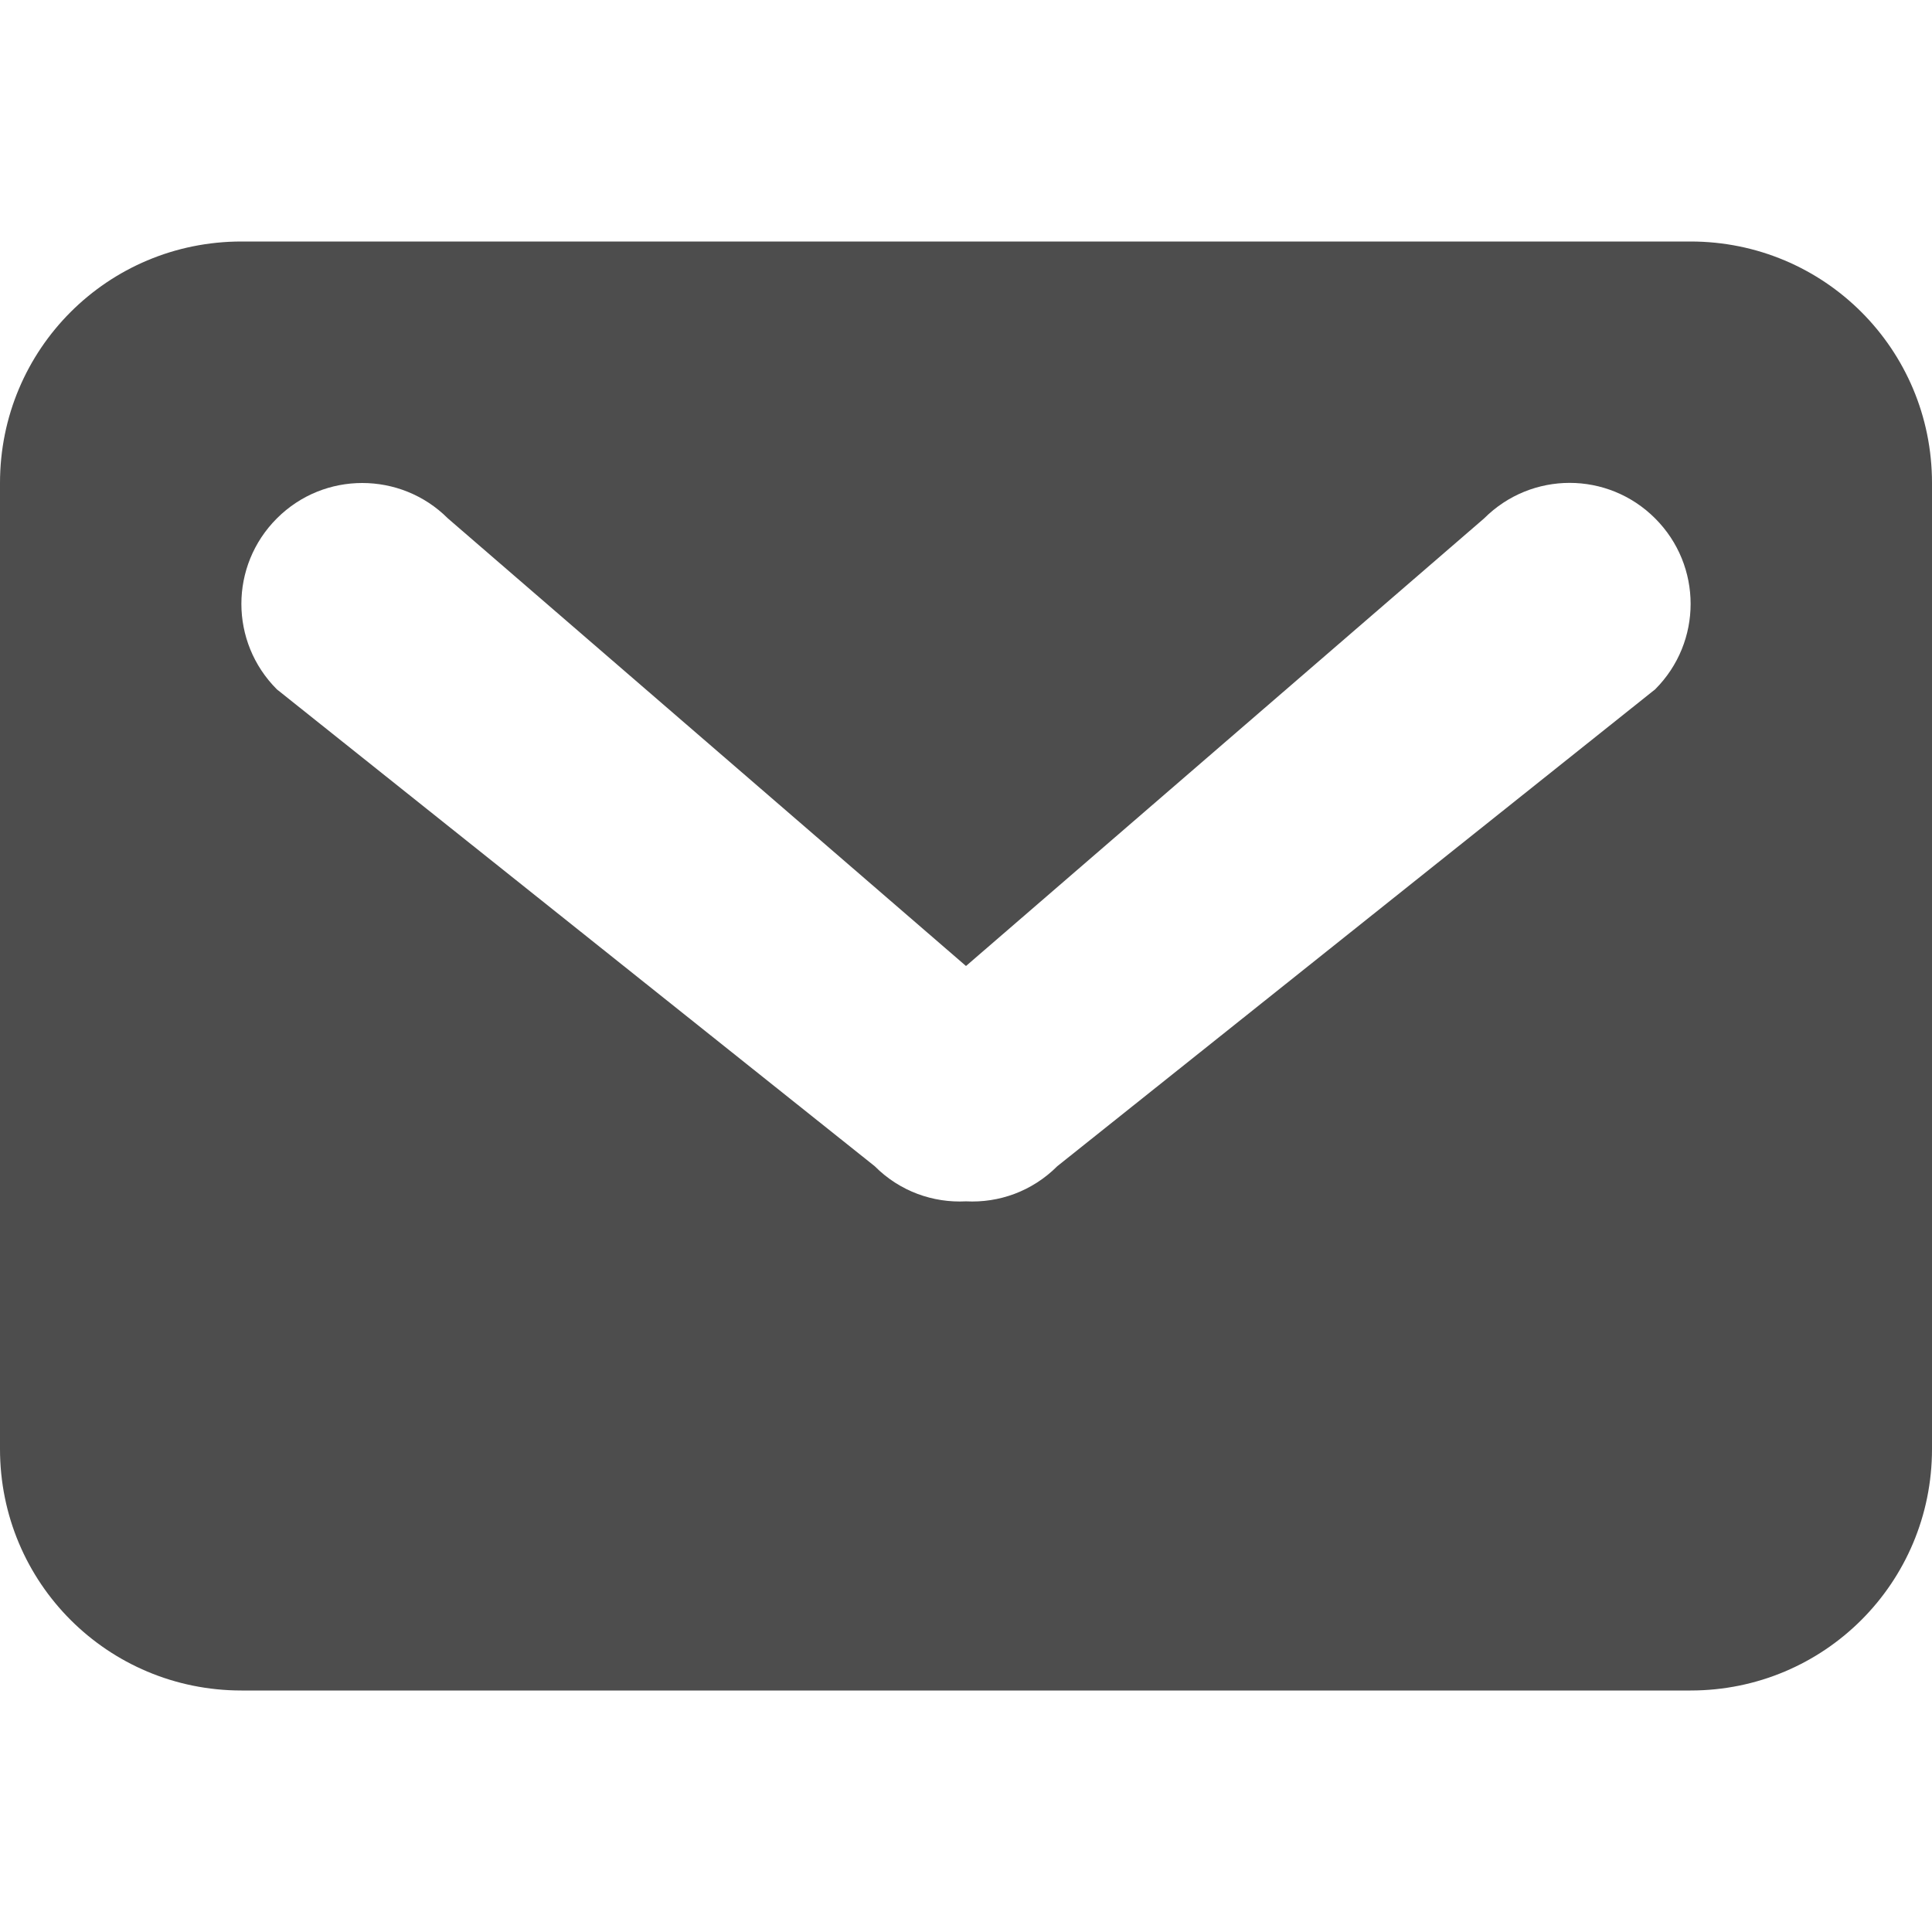 <?xml version="1.0" encoding="UTF-8" standalone="no"?>
<!-- Created with Inkscape (http://www.inkscape.org/) -->

<svg
   width="16"
   height="16"
   viewBox="0 0 16 16"
   version="1.1"
   id="svg371"
   xml:space="preserve"
   inkscape:version="1.2.2 (1:1.2.2+202212051552+b0a8486541)"
   sodipodi:docname="internet-mail-symbolic.svg"
   xmlns:inkscape="http://www.inkscape.org/namespaces/inkscape"
   xmlns:sodipodi="http://sodipodi.sourceforge.net/DTD/sodipodi-0.dtd"
   xmlns="http://www.w3.org/2000/svg"
   xmlns:svg="http://www.w3.org/2000/svg"><sodipodi:namedview
     id="namedview373"
     pagecolor="#ffffff"
     bordercolor="#000000"
     borderopacity="0.25"
     inkscape:showpageshadow="2"
     inkscape:pageopacity="0.0"
     inkscape:pagecheckerboard="0"
     inkscape:deskcolor="#d1d1d1"
     inkscape:document-units="px"
     showgrid="false"
     inkscape:zoom="50.625"
     inkscape:cx="7.9901235"
     inkscape:cy="8"
     inkscape:window-width="1920"
     inkscape:window-height="1012"
     inkscape:window-x="0"
     inkscape:window-y="0"
     inkscape:window-maximized="1"
     inkscape:current-layer="svg371"
     showguides="false" /><defs
     id="defs368" /><path
     id="rect898"
     style="fill:#4d4d4d;fill-opacity:1;stroke-width:2.215;stroke-linecap:round;stroke-linejoin:round"
     d="M 2,2 C 0.892,2 0,2.892 0,4 v 8 c 0,1.108 0.892,2 2,2 h 12 c 1.108,0 2,-0.892 2,-2 V 4 C 16,2.892 15.108,2 14,2 Z M 3,4 C 3.256,4 3.513,4.097 3.709,4.293 L 8,8 12.291,4.293 c 0.392,-0.392 1.024,-0.392 1.416,0 0.392,0.392 0.392,1.024 0,1.416 L 8.756,9.658 C 8.547,9.867 8.272,9.963 8,9.949 7.728,9.963 7.452,9.867 7.244,9.658 L 2.293,5.709 C 1.901,5.317 1.901,4.685 2.293,4.293 2.489,4.097 2.744,4 3,4 Z" /></svg>
